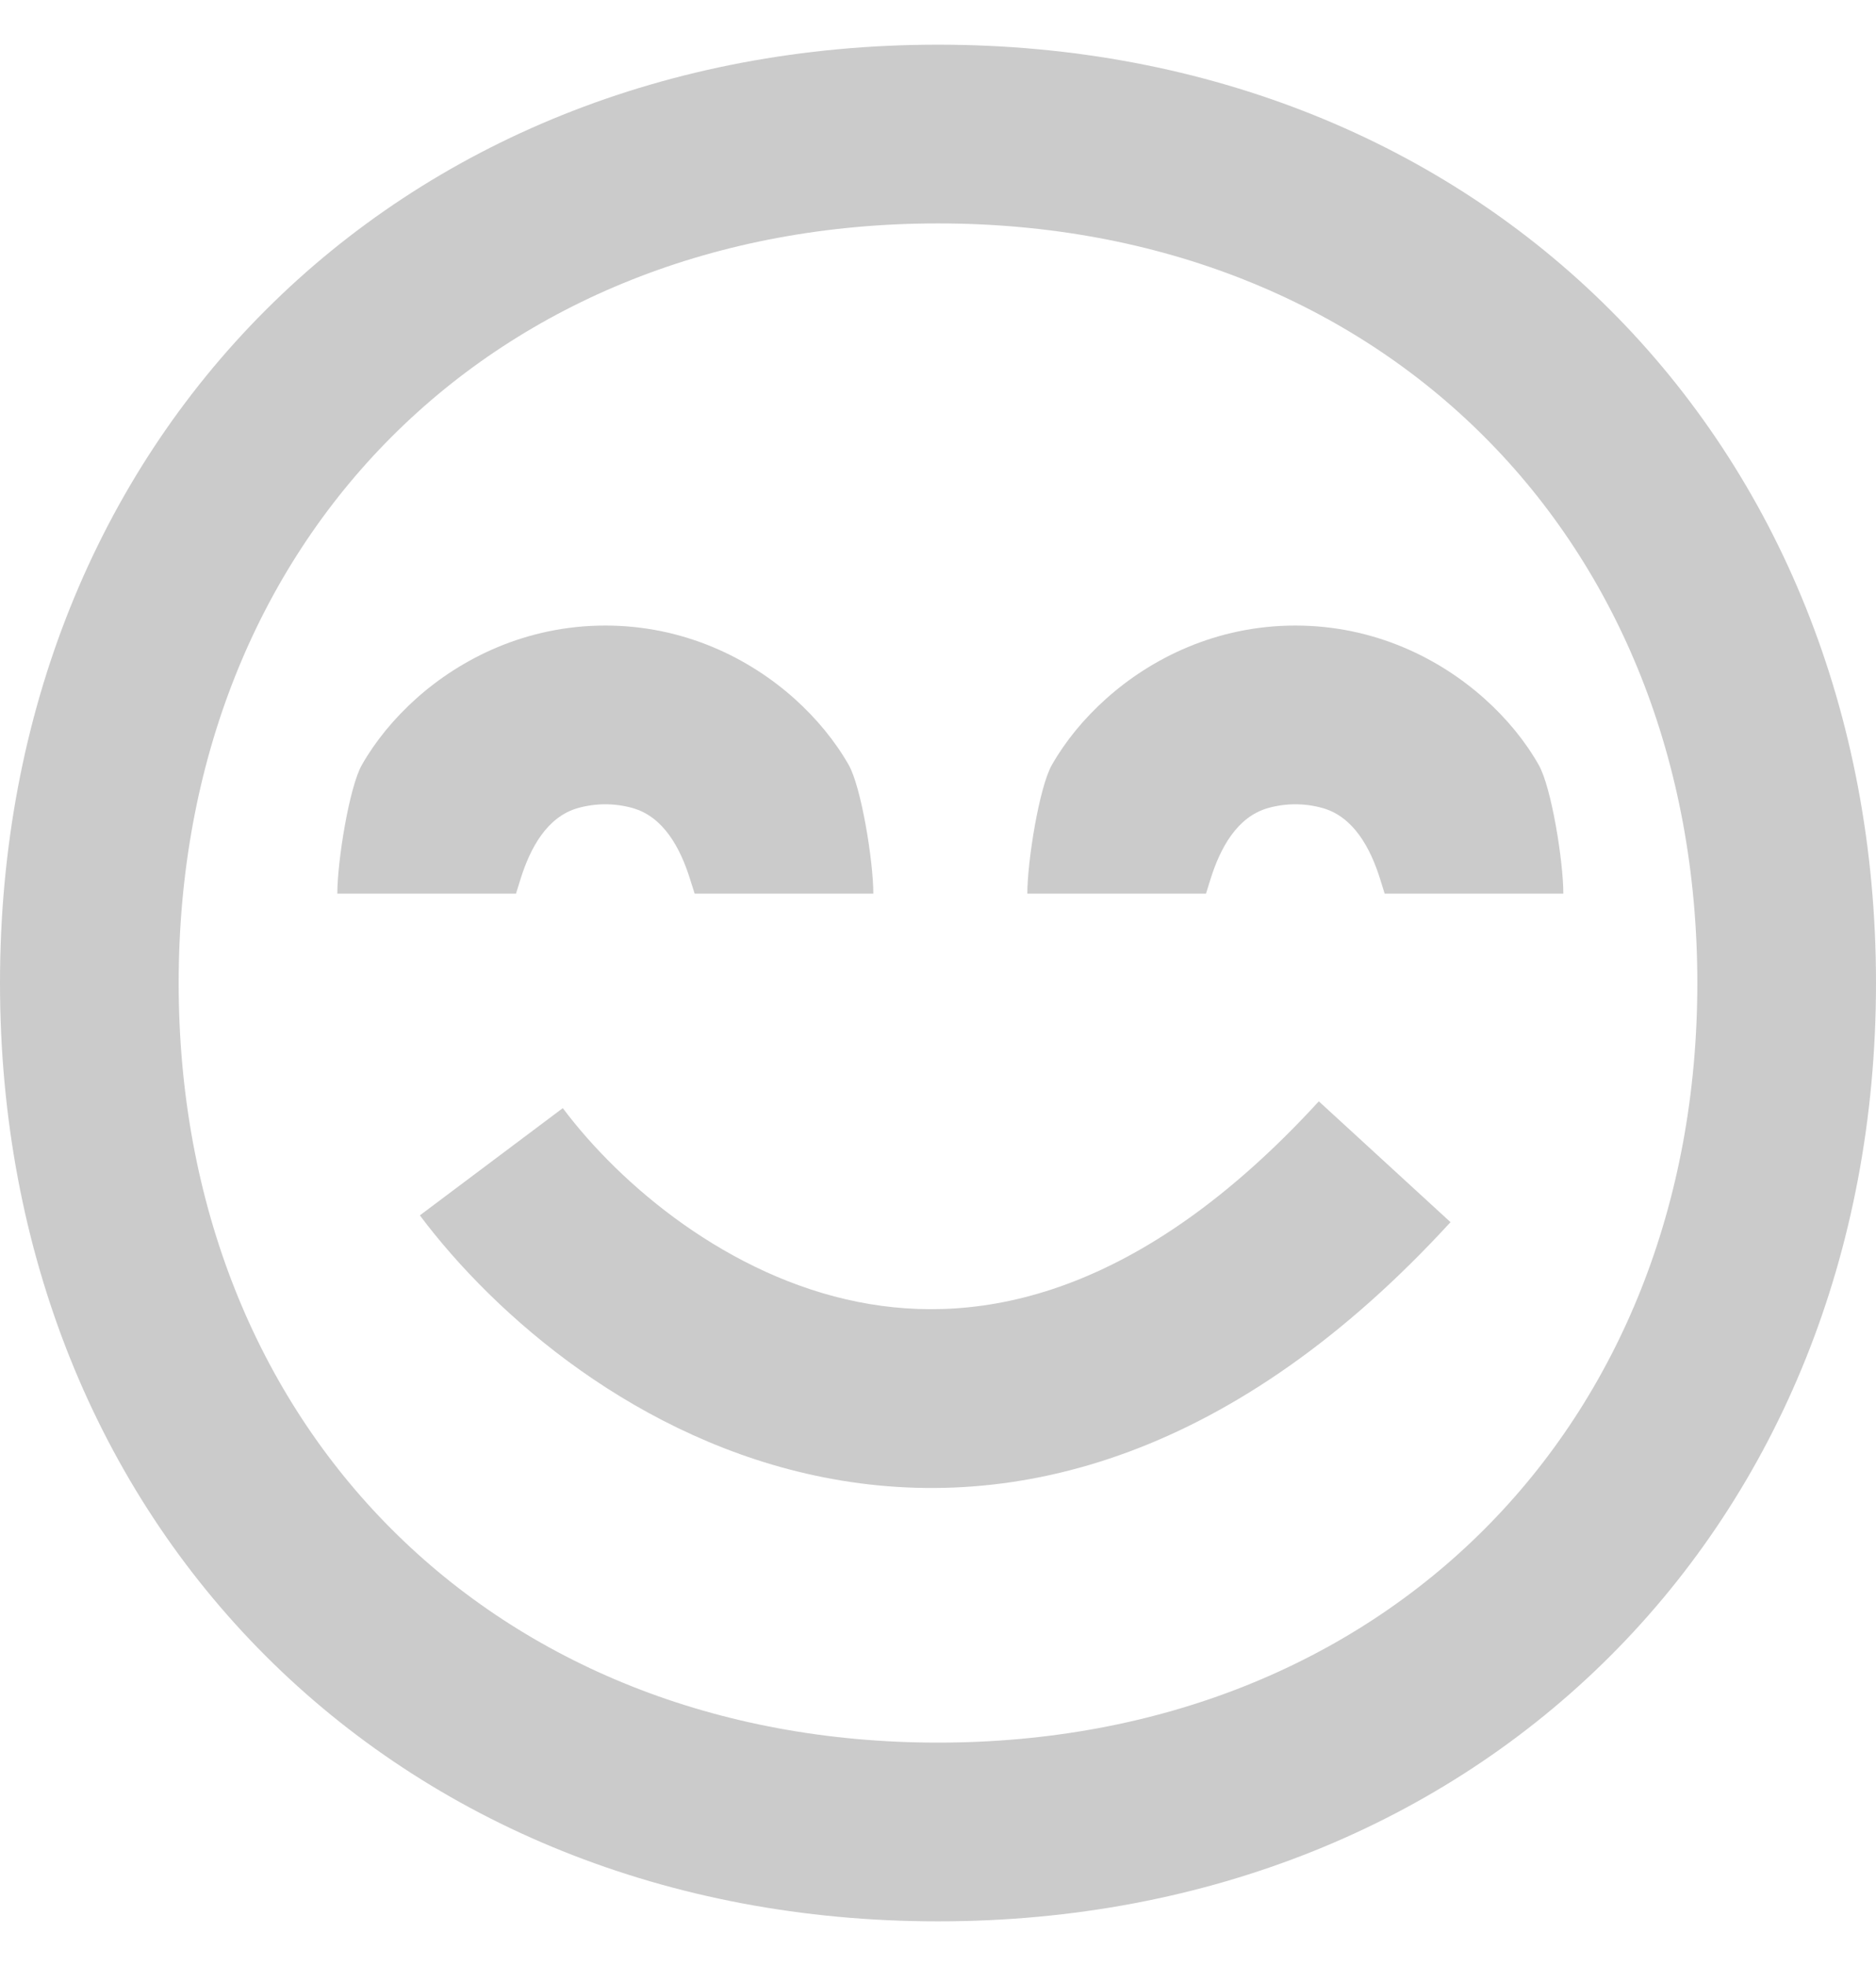 <svg width="21" height="22" viewBox="0 0 21 22" fill="none" xmlns="http://www.w3.org/2000/svg">
<path fill-rule="evenodd" clip-rule="evenodd" d="M10.5 19.5C15.471 19.5 19 15.971 19 11C19 6.029 15.471 2.5 10.5 2.5C5.529 2.5 2 6.029 2 11C2 15.971 5.529 19.5 10.5 19.5ZM10.5 21.5C16.575 21.5 21 17.075 21 11C21 4.925 16.575 0.5 10.5 0.5C4.425 0.5 0 4.925 0 11C0 17.075 4.425 21.5 10.5 21.5Z" fill="#CBCBCB"/>
<path d="M3.776 10H5.776L5.827 9.836C5.935 9.491 6.122 9.14 6.47 9.042C6.566 9.015 6.669 9 6.776 9C6.882 9 6.985 9.015 7.081 9.042C7.429 9.14 7.616 9.491 7.724 9.836L7.776 10H9.776C9.776 9.636 9.641 8.805 9.5 8.559C9.349 8.294 9.141 8.04 8.892 7.817C8.392 7.37 7.663 7 6.776 7C5.888 7 5.159 7.37 4.659 7.817C4.41 8.04 4.202 8.294 4.051 8.559C3.91 8.805 3.776 9.636 3.776 10Z" fill="#CBCBCB"/>
<path d="M11.5 10H13.5L13.551 9.836C13.659 9.491 13.847 9.14 14.195 9.042C14.291 9.015 14.393 9 14.5 9C14.607 9 14.709 9.015 14.805 9.042C15.153 9.14 15.341 9.491 15.449 9.836L15.5 10H17.5C17.5 9.636 17.366 8.805 17.224 8.559C17.074 8.294 16.866 8.04 16.616 7.817C16.116 7.37 15.387 7 14.5 7C13.613 7 12.884 7.37 12.384 7.817C12.134 8.04 11.926 8.294 11.775 8.559C11.634 8.805 11.5 9.636 11.5 10Z" fill="#CBCBCB"/>
<path fill-rule="evenodd" clip-rule="evenodd" d="M9.218 16.531C7.144 16.119 5.549 14.732 4.7 13.6L6.3 12.4C6.951 13.268 8.156 14.281 9.607 14.569C10.97 14.84 12.757 14.512 14.763 12.324L16.237 13.676C13.843 16.288 11.38 16.96 9.218 16.531Z" fill="#CBCBCB"/>
</svg>
